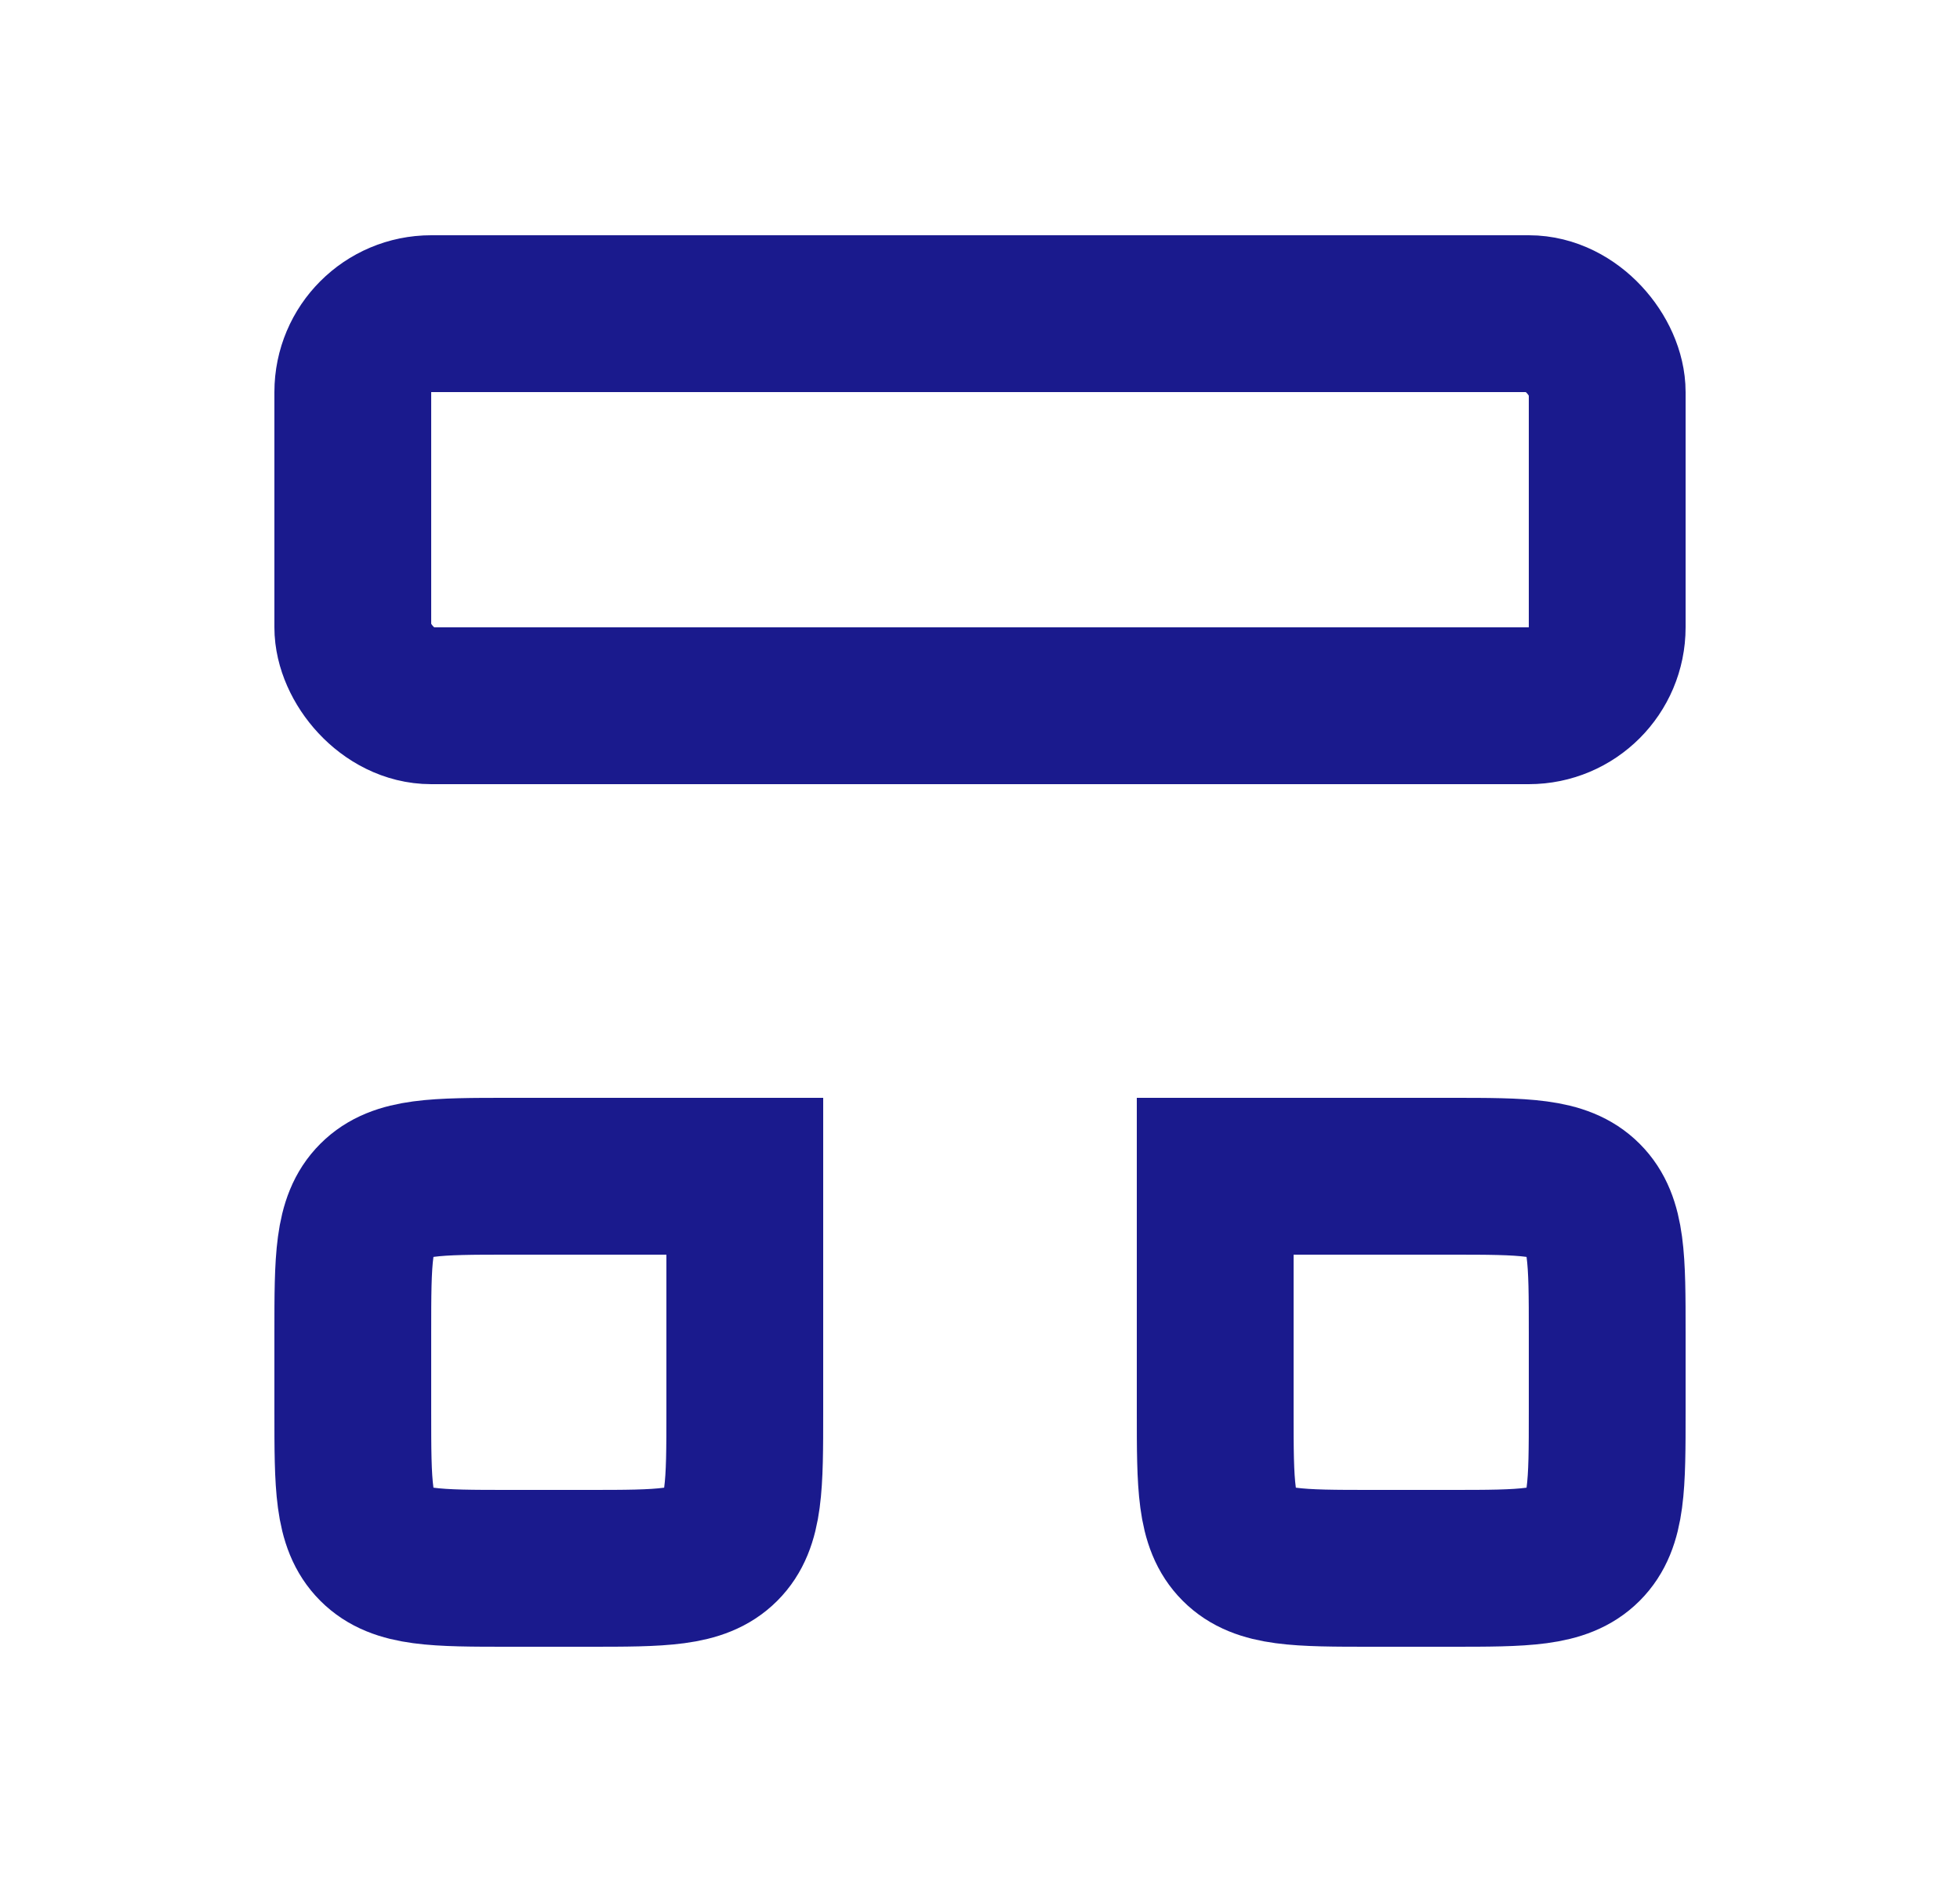 <svg width="25" height="24" viewBox="0 0 25 24" fill="none" xmlns="http://www.w3.org/2000/svg">
<rect x="4.5" y="4" width="16" height="5" rx="1" stroke="#1A1A8D" stroke-width="2"/>
<path d="M4.5 17C4.5 16.057 4.5 15.586 4.793 15.293C5.086 15 5.557 15 6.5 15H9.5V18C9.5 18.943 9.5 19.414 9.207 19.707C8.914 20 8.443 20 7.5 20H6.5C5.557 20 5.086 20 4.793 19.707C4.5 19.414 4.5 18.943 4.5 18V17Z" stroke="#1A1A8D" stroke-width="2"/>
<path d="M15.5 15H18.5C19.443 15 19.914 15 20.207 15.293C20.5 15.586 20.5 16.057 20.5 17V18C20.5 18.943 20.5 19.414 20.207 19.707C19.914 20 19.443 20 18.5 20H17.5C16.557 20 16.086 20 15.793 19.707C15.5 19.414 15.5 18.943 15.5 18V15Z" stroke="#1A1A8D" stroke-width="2"/>
</svg>
